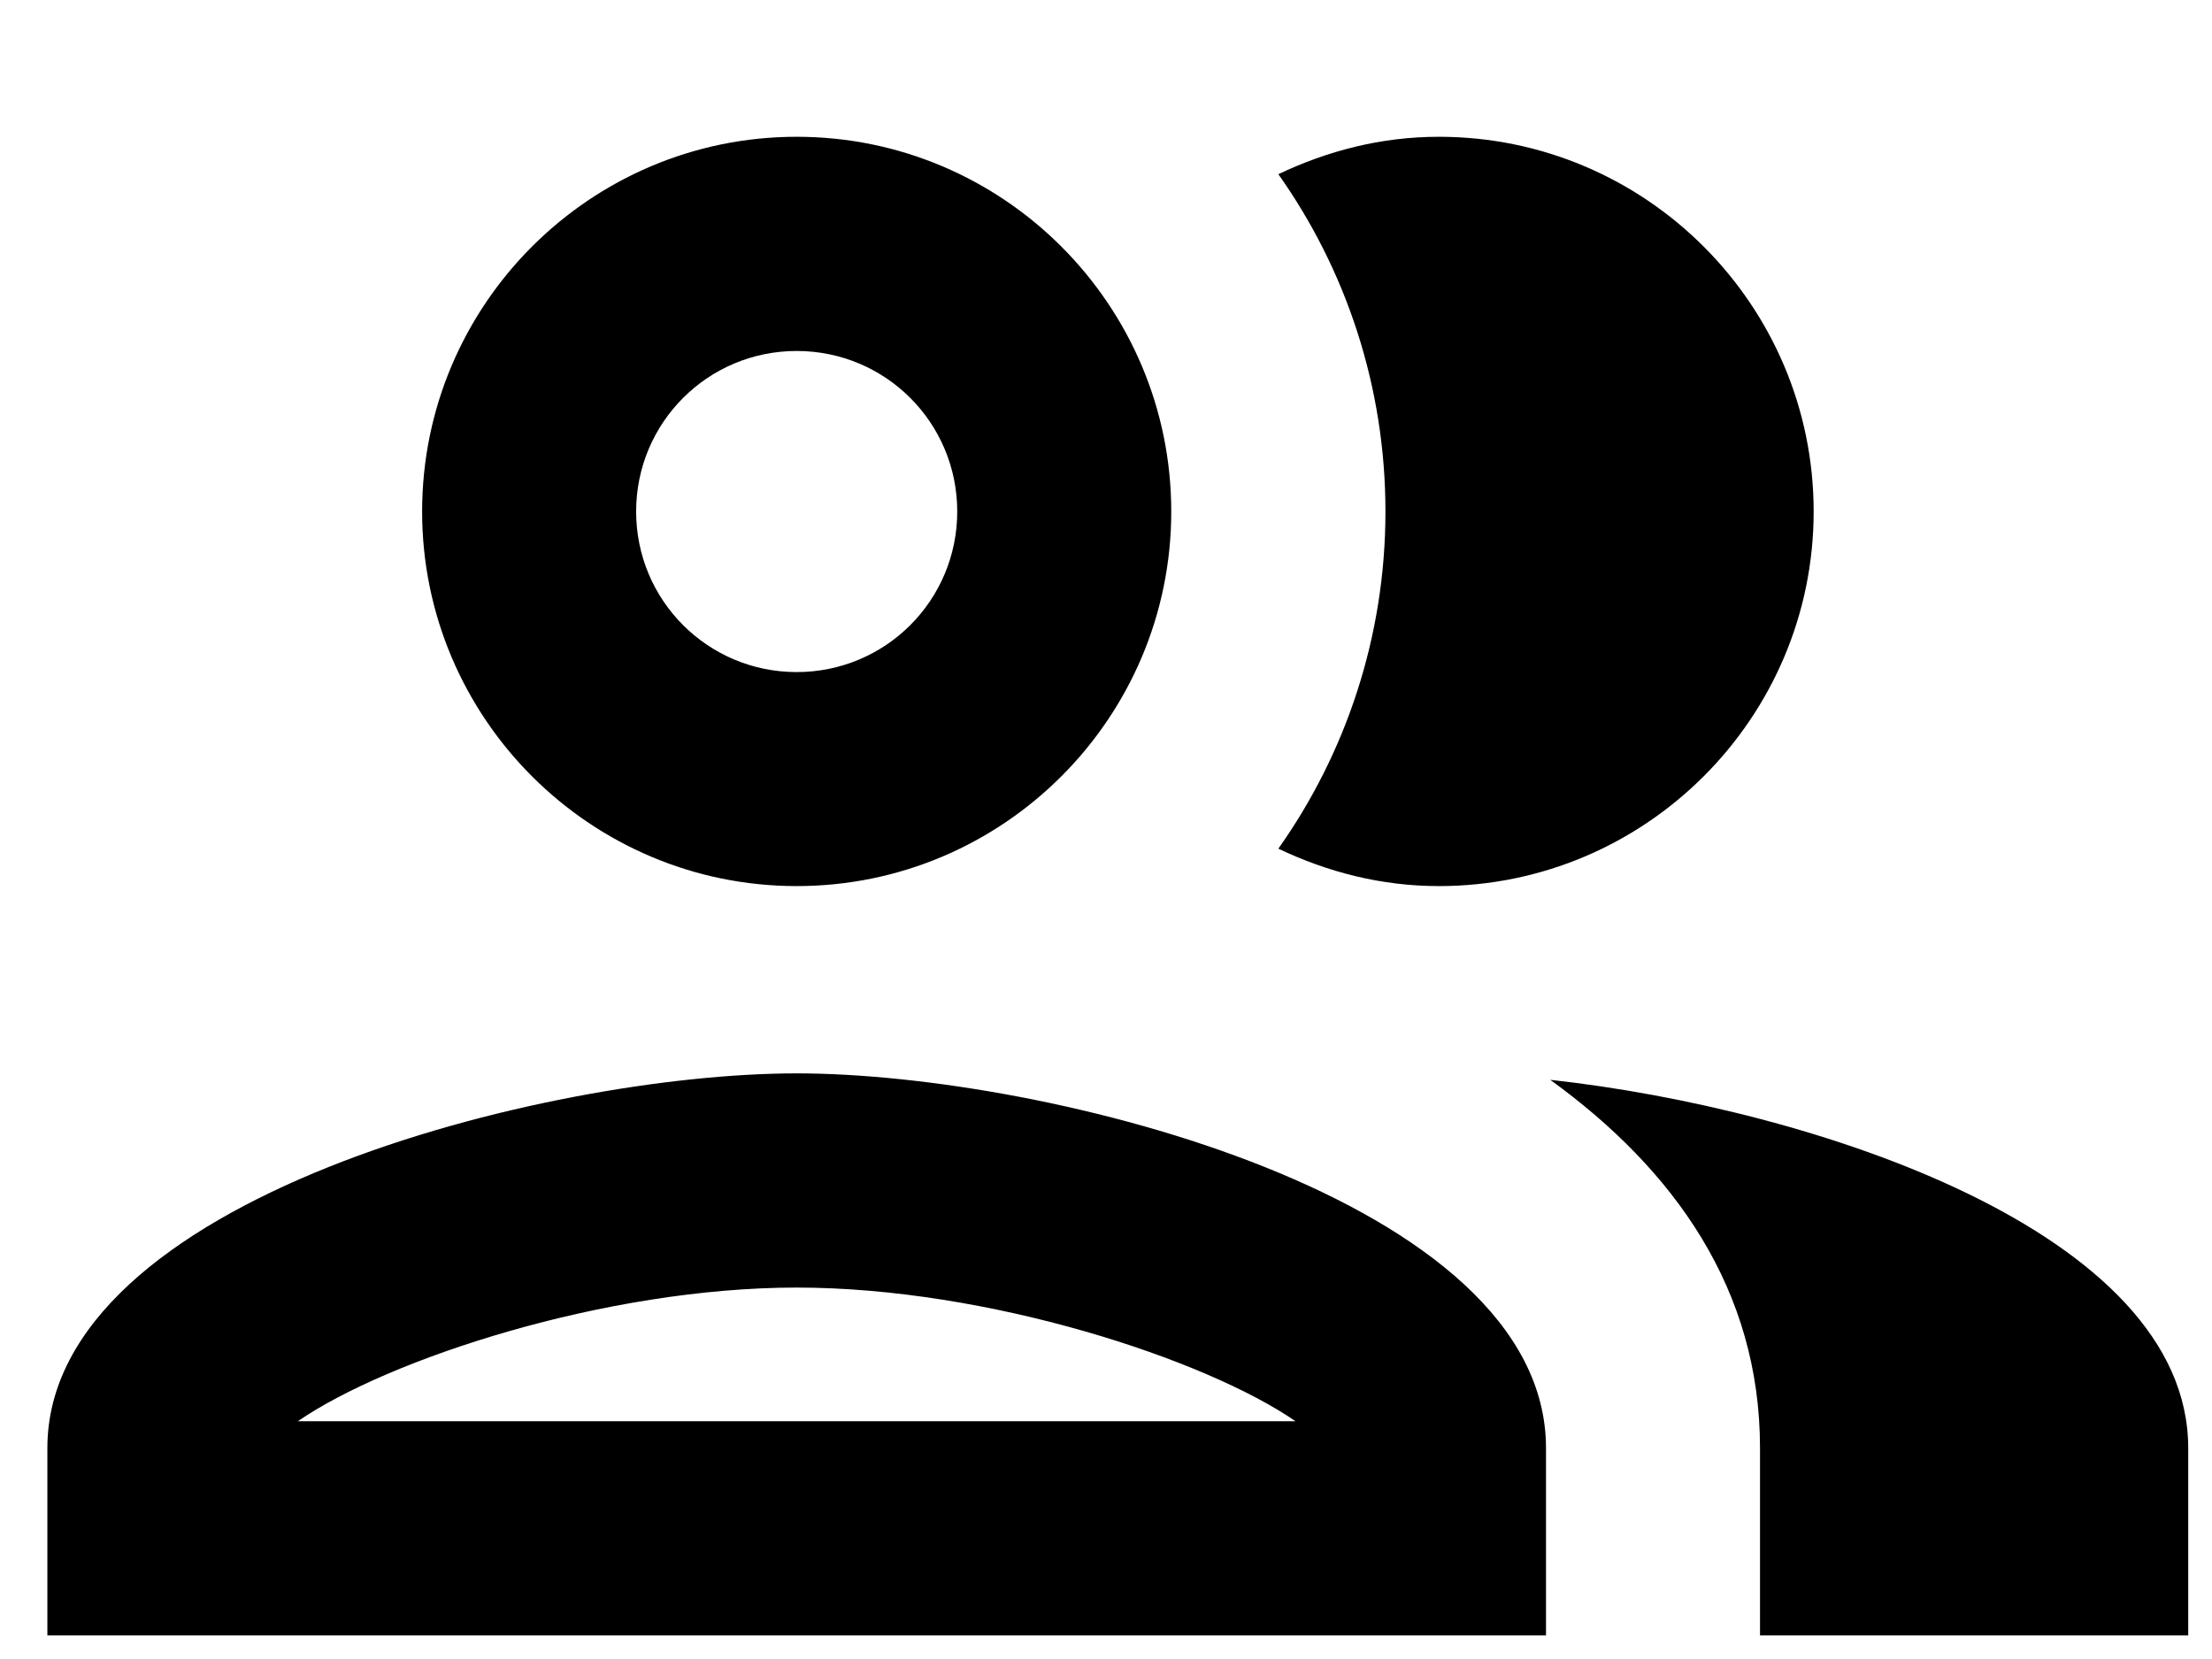 <svg width="12" height="9" viewBox="0 0 12 9" fill="none" xmlns="http://www.w3.org/2000/svg">
<path d="M4.322 5.823C2.963 5.823 0.257 6.503 0.257 7.856V8.872H8.387V7.856C8.387 6.503 5.681 5.823 4.322 5.823ZM1.616 7.71C2.104 7.374 3.283 6.985 4.322 6.985C5.362 6.985 6.54 7.374 7.028 7.71H1.616ZM4.322 4.807C5.443 4.807 6.354 3.895 6.354 2.775C6.354 1.654 5.443 0.742 4.322 0.742C3.201 0.742 2.29 1.654 2.29 2.775C2.29 3.895 3.201 4.807 4.322 4.807ZM4.322 1.904C4.804 1.904 5.193 2.293 5.193 2.775C5.193 3.257 4.804 3.646 4.322 3.646C3.84 3.646 3.451 3.257 3.451 2.775C3.451 2.293 3.84 1.904 4.322 1.904ZM8.41 5.858C9.084 6.346 9.548 6.996 9.548 7.856V8.872H11.871V7.856C11.871 6.683 9.839 6.015 8.41 5.858ZM7.806 4.807C8.927 4.807 9.839 3.895 9.839 2.775C9.839 1.654 8.927 0.742 7.806 0.742C7.493 0.742 7.202 0.818 6.935 0.945C7.301 1.462 7.516 2.095 7.516 2.775C7.516 3.454 7.301 4.087 6.935 4.604C7.202 4.731 7.493 4.807 7.806 4.807Z" fill="black"/>
</svg>

